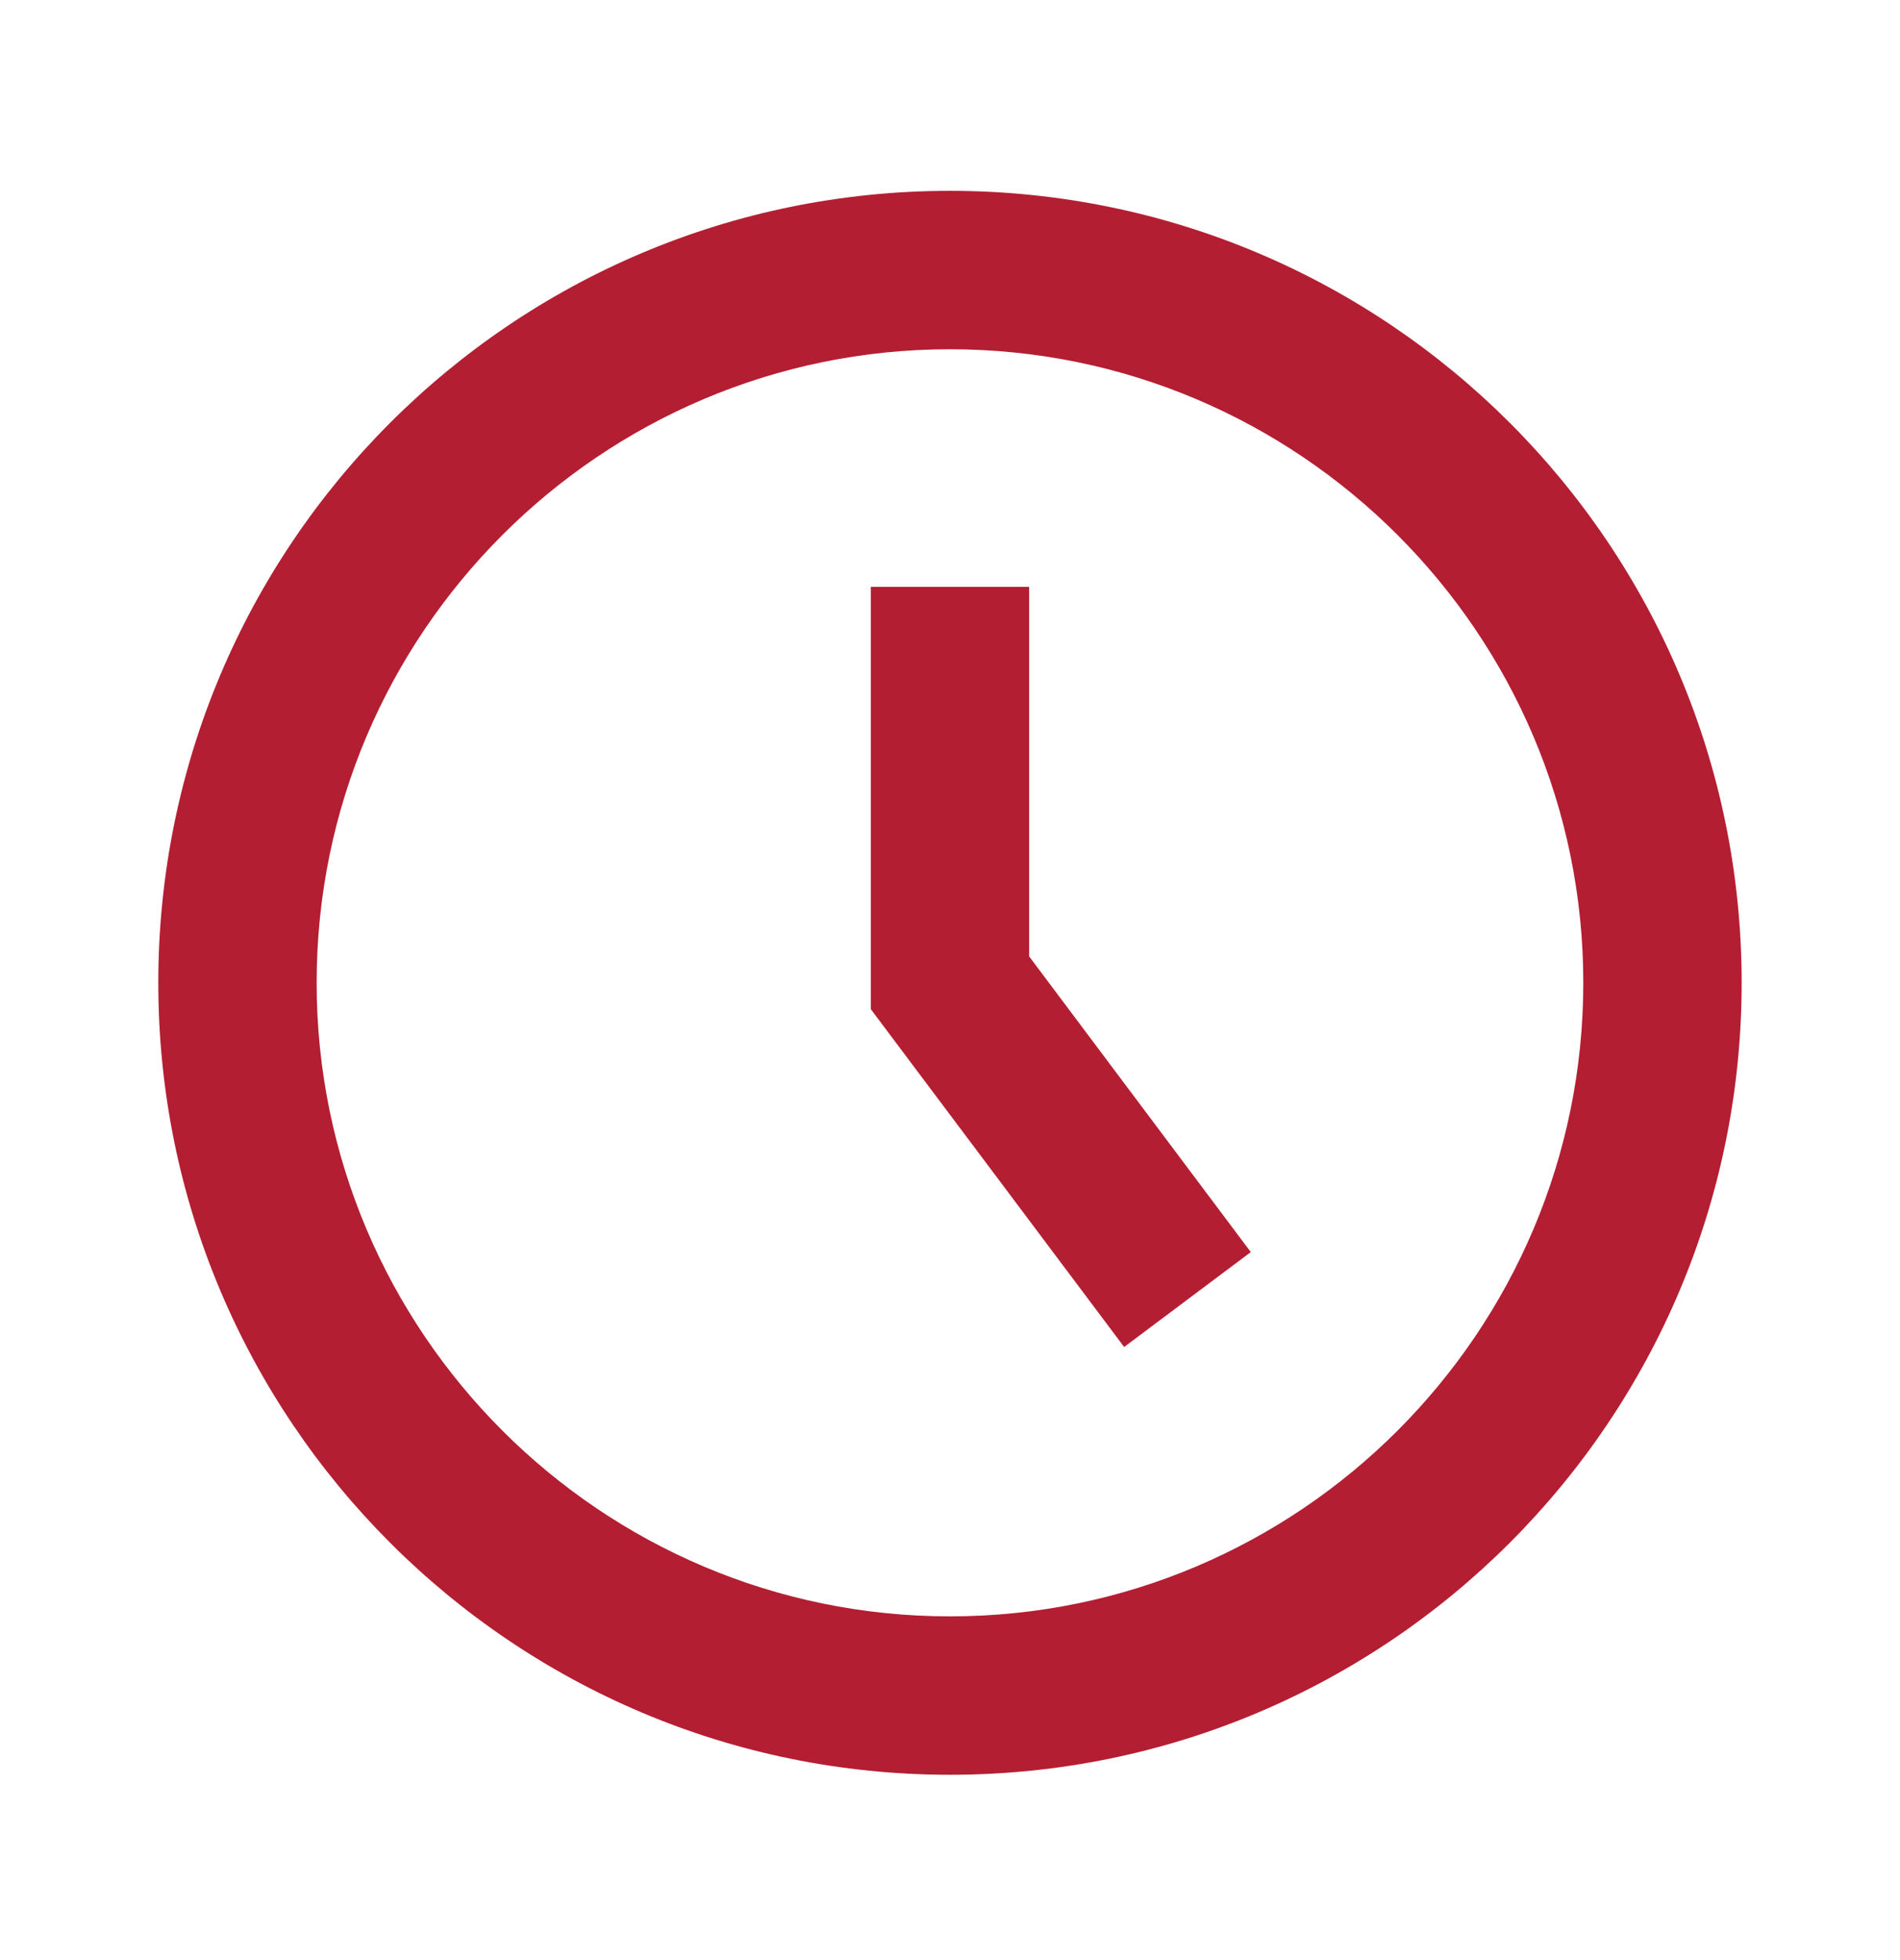 <svg width="32" height="33" viewBox="0 0 32 33" fill="none" xmlns="http://www.w3.org/2000/svg">
<path d="M15.999 5.88C21.881 5.88 26.666 10.665 26.666 16.546C26.666 22.428 21.881 27.213 15.999 27.213C10.118 27.213 5.333 22.428 5.333 16.546C5.333 10.665 10.118 5.88 15.999 5.88ZM15.999 3.213C8.635 3.213 2.666 9.182 2.666 16.546C2.666 23.91 8.635 29.88 15.999 29.88C23.363 29.88 29.333 23.91 29.333 16.546C29.333 9.182 23.363 3.213 15.999 3.213ZM21.066 21.08L17.333 16.102V9.88H14.666V16.99L18.933 22.678L21.066 21.08Z" fill="#B41E32"/>
</svg>
